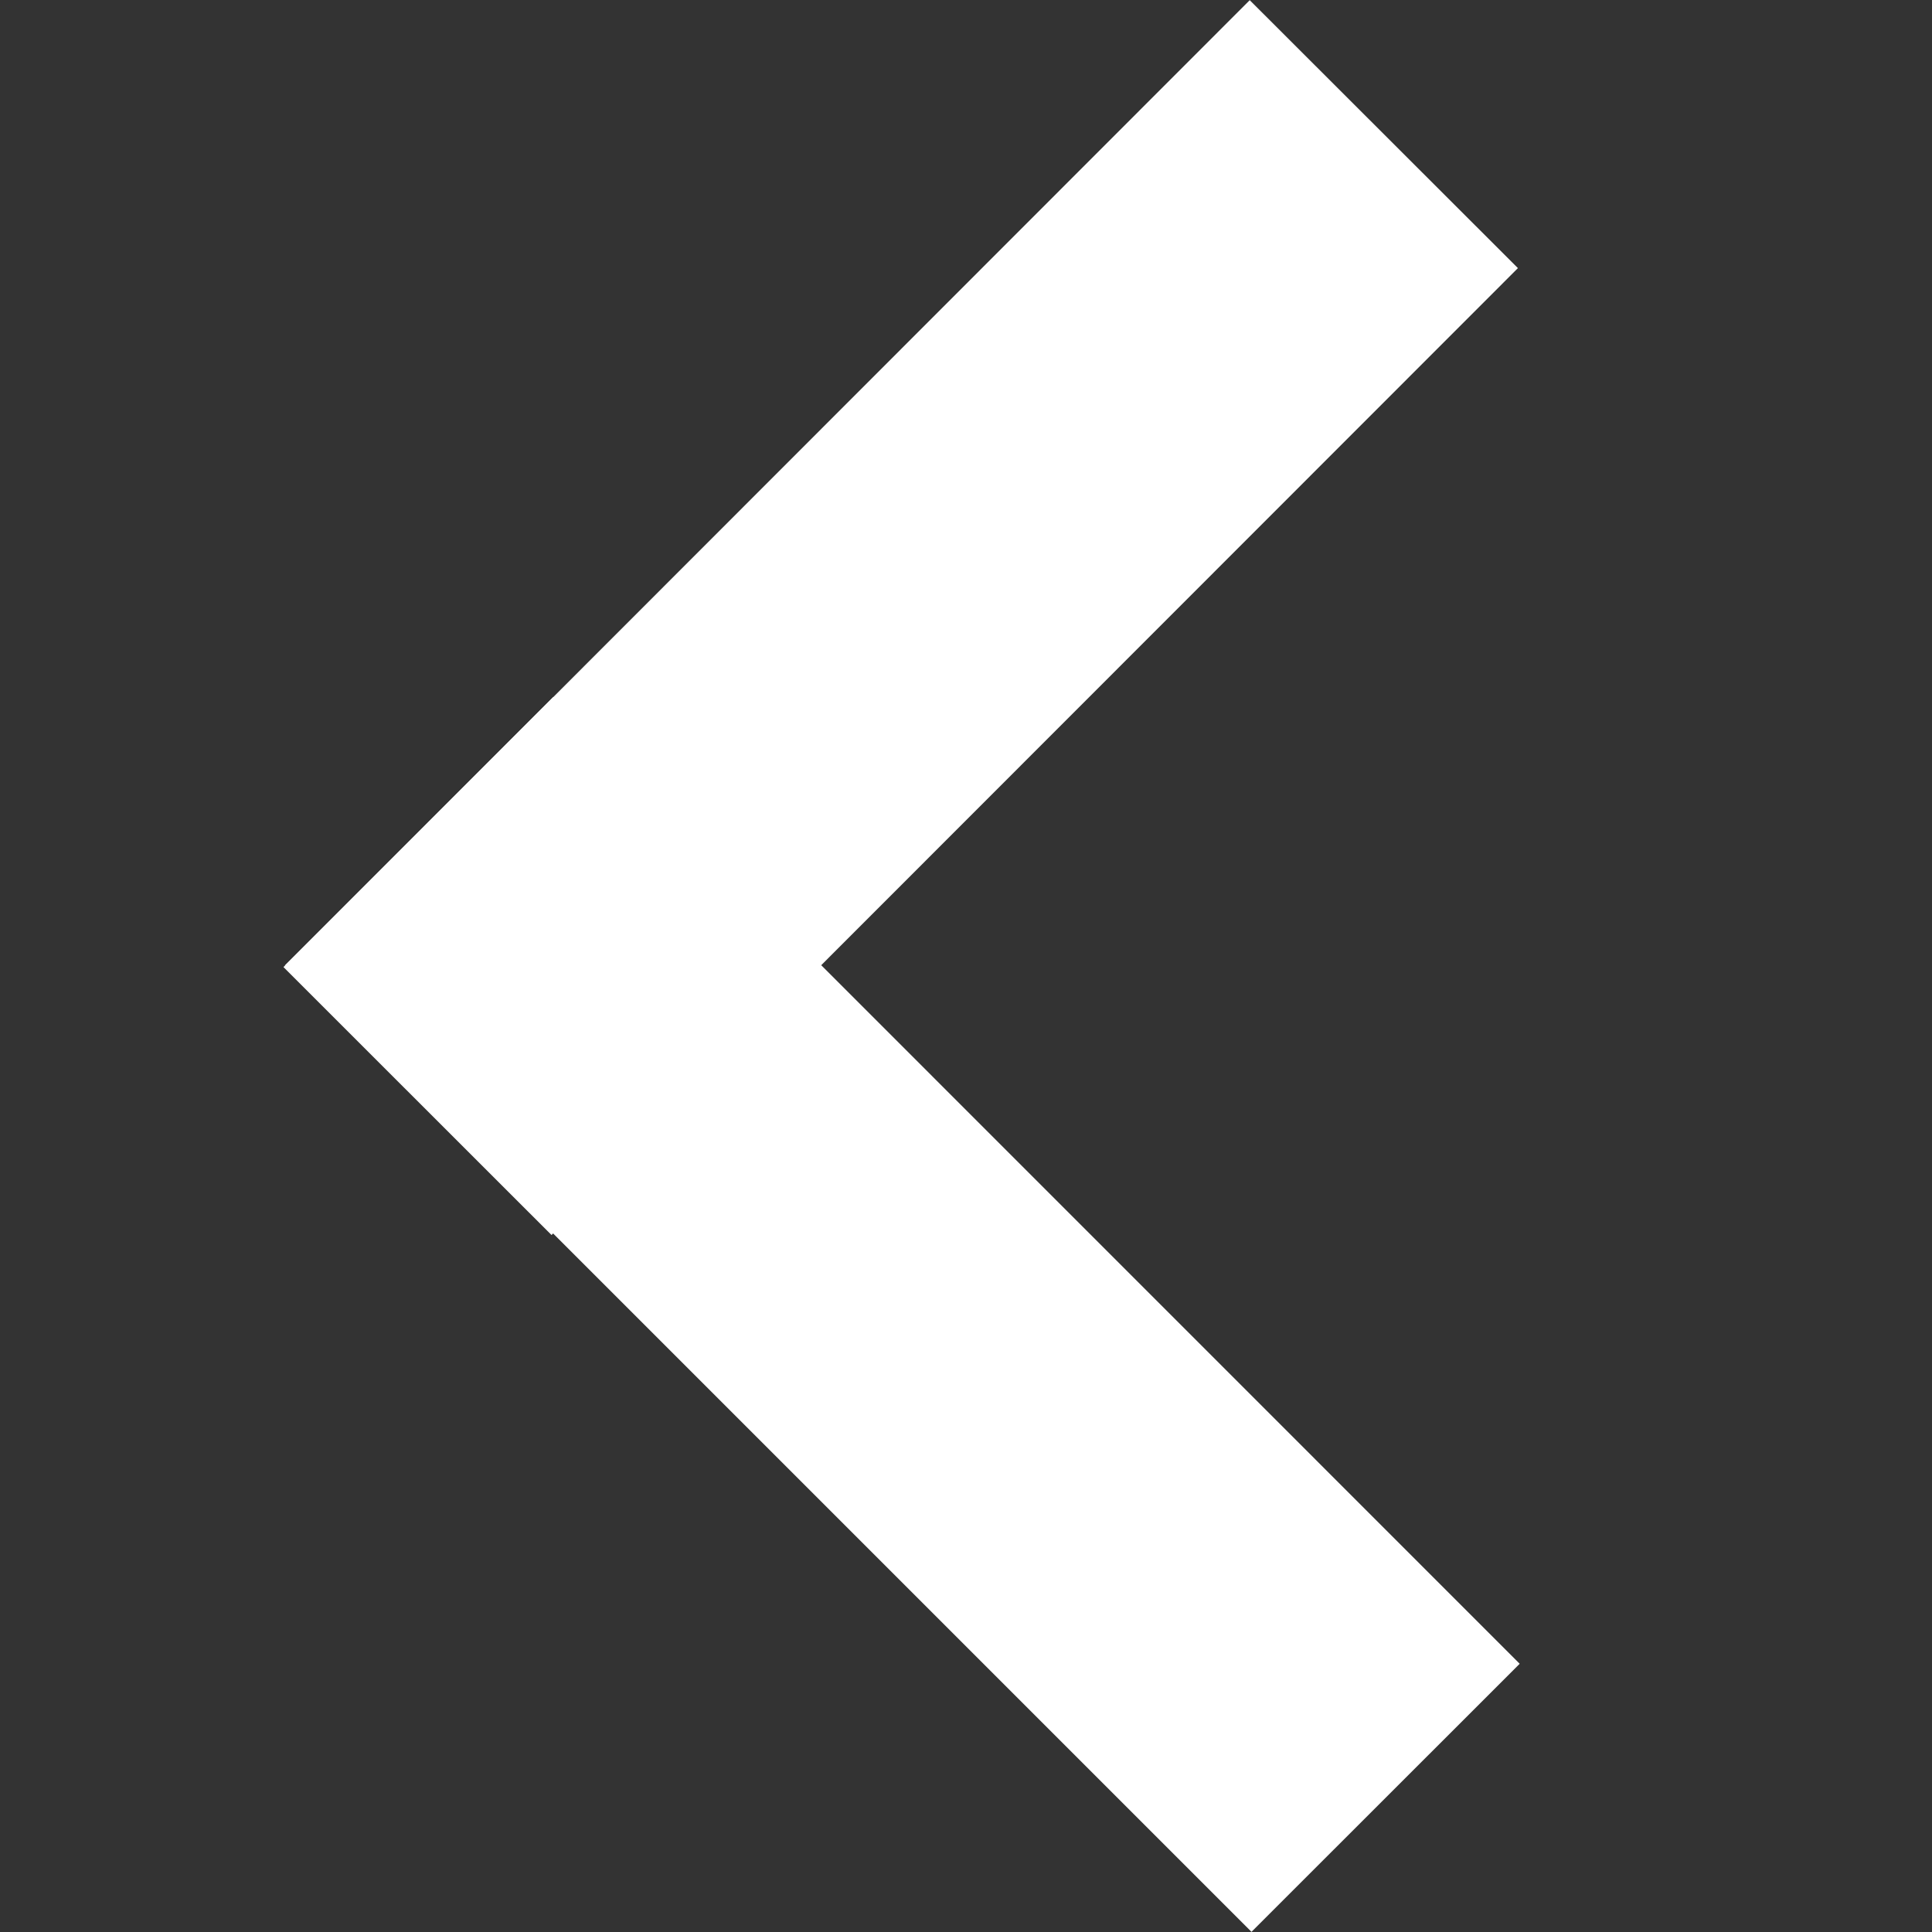 <?xml version="1.0" encoding="utf-8"?>
<!DOCTYPE svg PUBLIC "-//W3C//DTD SVG 1.1//EN" "http://www.w3.org/Graphics/SVG/1.1/DTD/svg11.dtd">
<svg version="1.1" id="Layer_1" xmlns="http://www.w3.org/2000/svg" xmlns:xlink="http://www.w3.org/1999/xlink" 
	 width="800px" height="800px" viewBox="0 0 120 120" enable-background="new 0 0 120 120" xml:space="preserve">
<rect x="0" y="0" width="120" height="120" fill="#333333" stroke="none"/>
<polygon fill="#ffffff" points="34.358,43.299 94.391,103.34 77.732,119.99 17.7,59.957 "/>
<polygon fill="#ffffff" points="17.606,60.067 77.623,0.011 94.281,16.653 34.256,76.71 "/>
</svg>